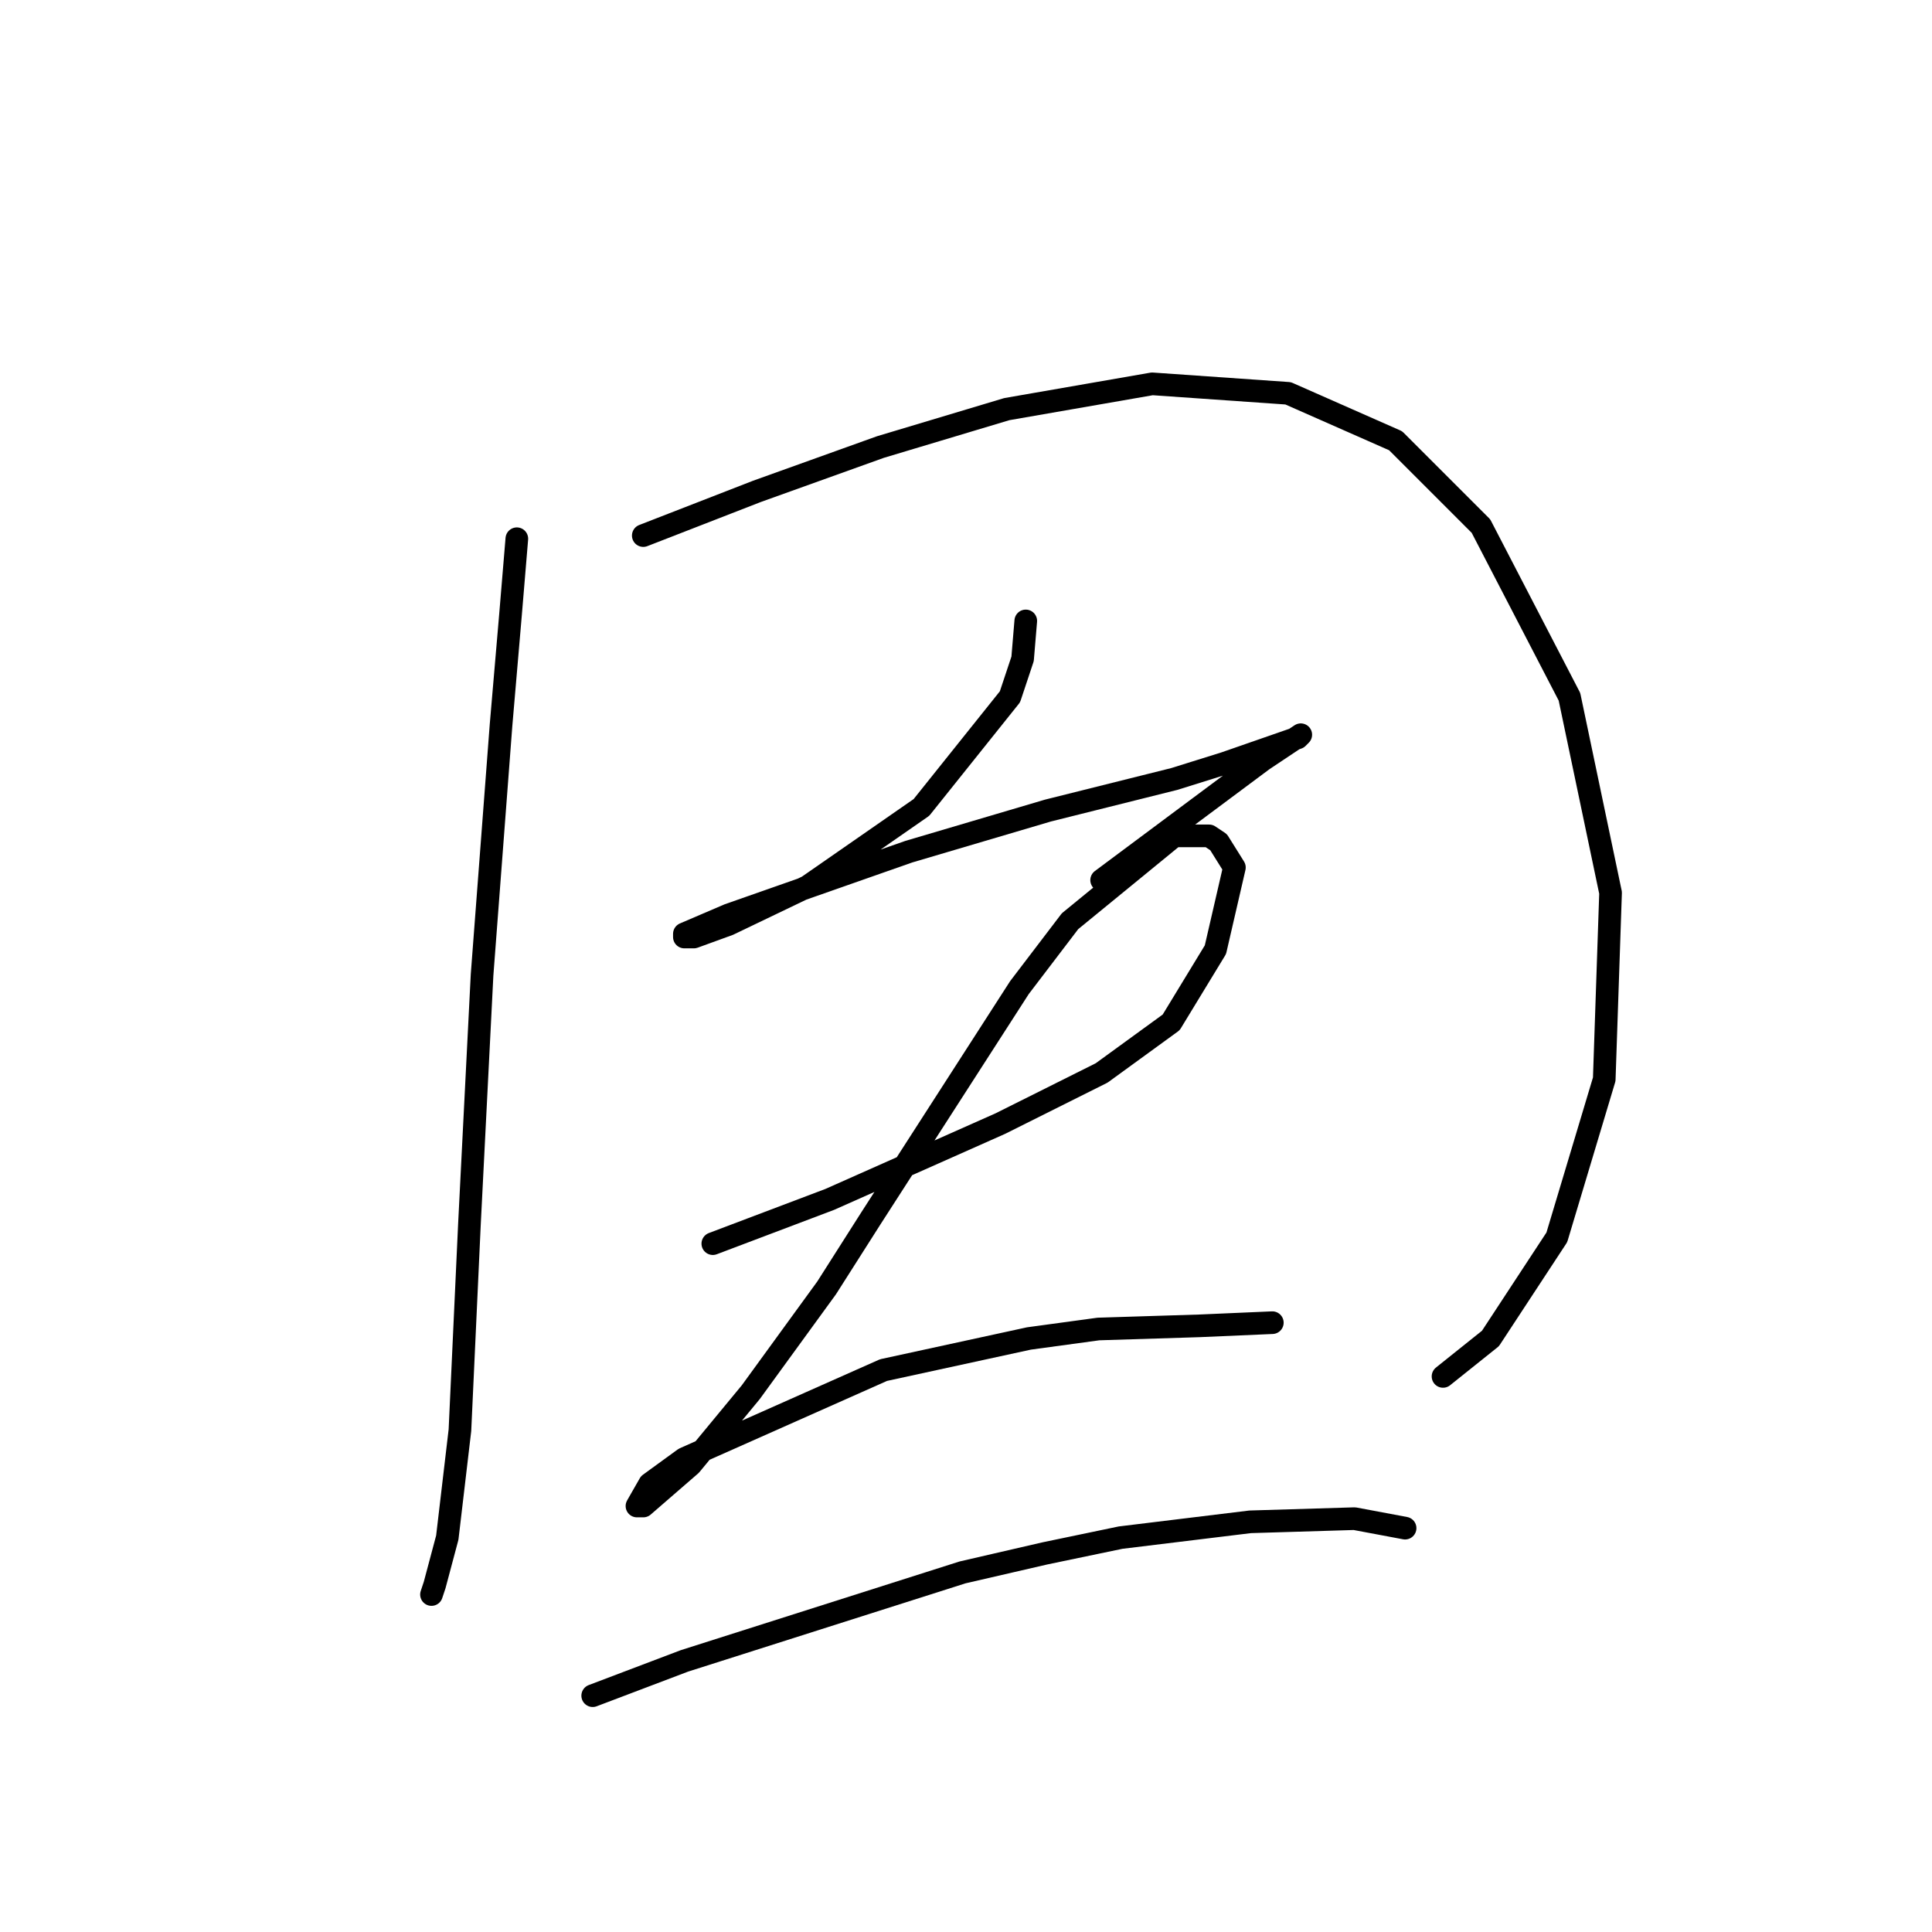 <?xml version="1.0" standalone="no"?>
    <svg width="256" height="256" xmlns="http://www.w3.org/2000/svg" version="1.1">
    <polyline stroke="black" stroke-width="3" stroke-linecap="round" fill="transparent" stroke-linejoin="round" points="68.483 71.385 67.646 81.437 66.389 96.097 63.876 129.187 62.2 162.277 60.944 189.502 59.268 203.743 57.593 210.026 57.174 211.283 57.174 211.283 " />
        <polyline stroke="black" stroke-width="3" stroke-linecap="round" fill="transparent" stroke-linejoin="round" points="85.238 70.966 92.777 68.034 100.316 65.102 116.652 59.238 133.406 54.212 152.673 50.861 170.684 52.117 184.925 58.4 196.234 69.709 207.962 92.328 213.408 118.297 212.57 143.009 206.287 163.952 197.491 177.355 191.208 182.382 191.208 182.382 " />
        <polyline stroke="black" stroke-width="3" stroke-linecap="round" fill="transparent" stroke-linejoin="round" points="135.919 82.275 135.5 87.301 133.825 92.328 122.097 106.988 107.018 117.459 96.547 122.485 91.939 124.161 90.683 124.161 90.683 123.742 96.547 121.229 120.421 112.852 138.851 107.406 155.605 103.218 162.307 101.124 171.941 97.773 172.36 97.354 167.333 100.705 145.972 116.621 145.972 116.621 " />
        <polyline stroke="black" stroke-width="3" stroke-linecap="round" fill="transparent" stroke-linejoin="round" points="94.452 164.79 109.95 158.926 117.489 155.575 132.568 148.873 145.972 142.172 155.187 135.47 161.051 125.836 163.564 114.946 161.469 111.595 160.213 110.757 155.605 110.757 141.783 122.066 135.081 130.862 115.395 161.439 109.531 170.654 99.479 184.476 91.52 194.11 85.238 199.555 84.4 199.555 86.075 196.623 90.683 193.272 117.071 181.544 136.338 177.355 145.553 176.099 158.956 175.68 168.59 175.261 168.59 175.261 " />
        <polyline stroke="black" stroke-width="3" stroke-linecap="round" fill="transparent" stroke-linejoin="round" points="78.536 224.686 90.683 220.079 127.542 208.351 138.432 205.838 148.485 203.743 165.658 201.649 179.48 201.23 186.182 202.487 186.182 202.487 " />
        </svg>